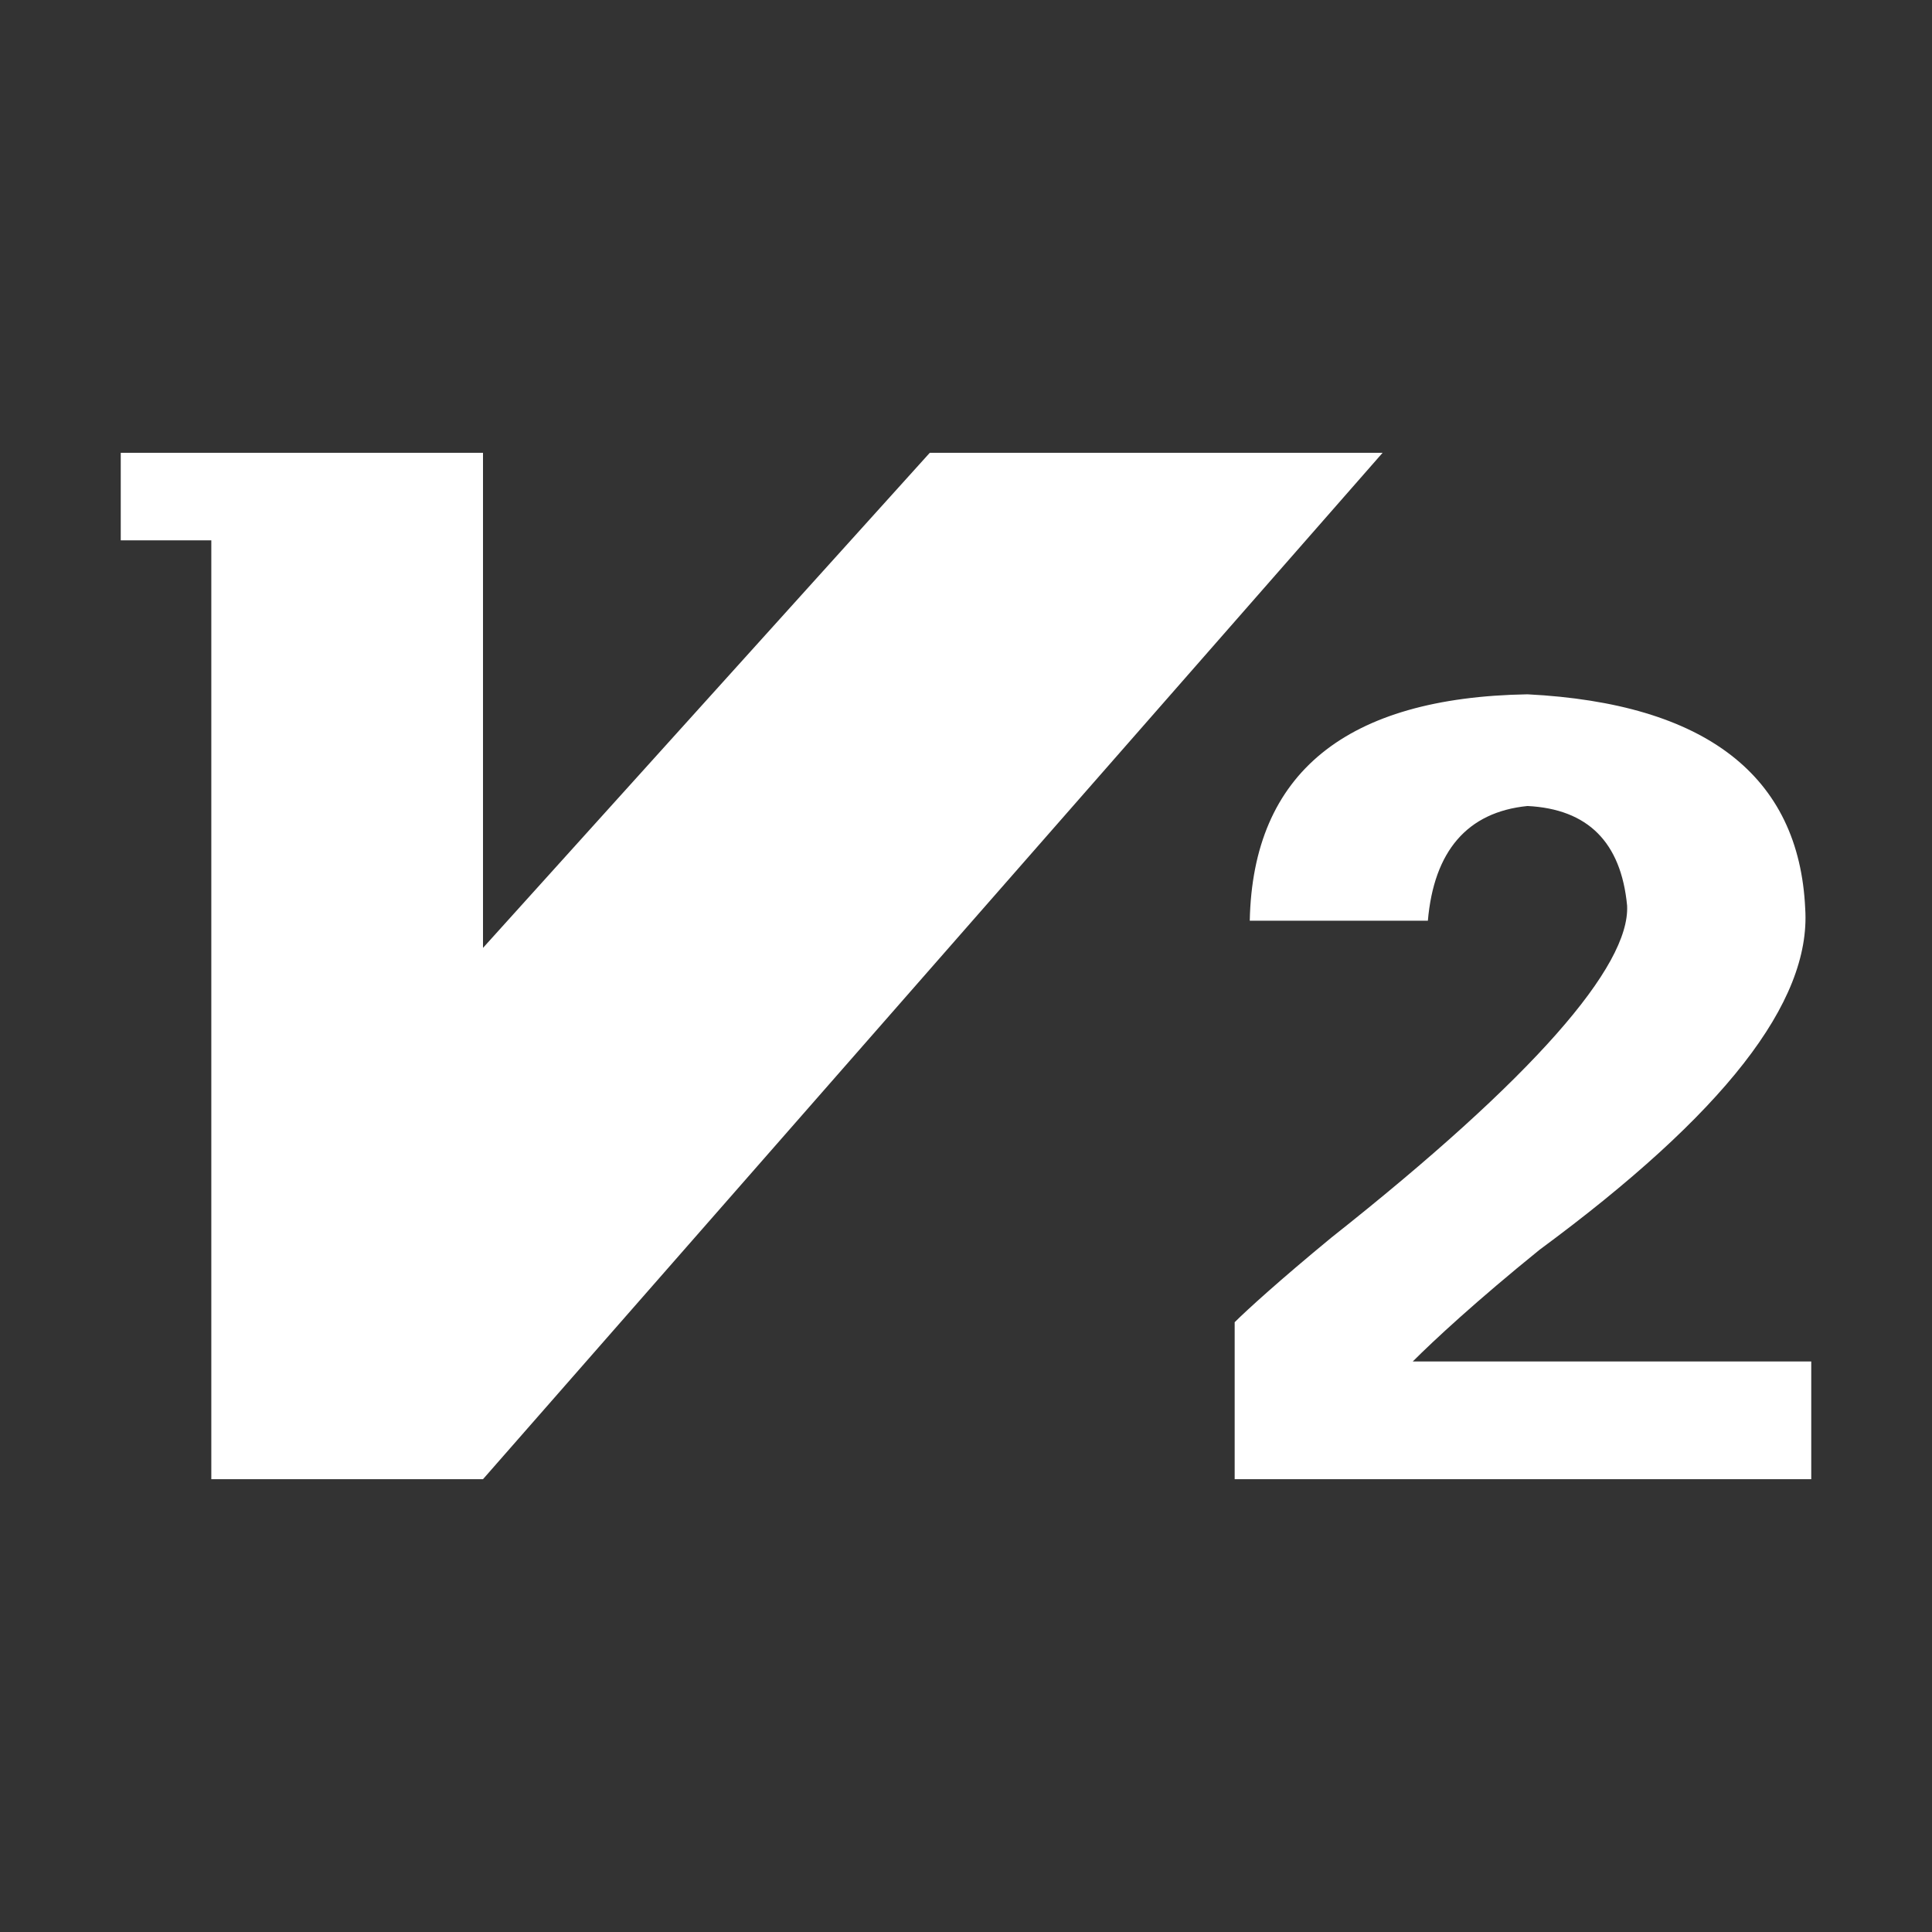 <?xml version="1.0" encoding="utf-8"?>
<!-- Generator: Adobe Illustrator 22.0.0, SVG Export Plug-In . SVG Version: 6.00 Build 0)  -->
<svg version="1.1" id="图层_1" xmlns="http://www.w3.org/2000/svg" xmlns:xlink="http://www.w3.org/1999/xlink" x="0px" y="0px"
	 viewBox="0 0 64 64" style="enable-background:new 0 0 64 64;" xml:space="preserve">
<rect x="0" y="0" width="64" height="64" fill="#333333" stroke="none"/>
<style type="text/css">
	.st0{fill:#FFFFFF;}
</style>
<path class="st0" d="M40.9,43.8c0.4-0.4,1.5-1.4,3.2-2.8c6.7-5.3,9.9-9,9.8-11c-0.2-2.1-1.3-3.2-3.3-3.3c-2,0.2-3.1,1.5-3.3,3.8
	h-5.9c0.1-4.9,3.2-7.4,9.2-7.5c5.9,0.3,9,2.7,9.2,7.1c0.2,3.1-2.7,6.8-8.8,11.3c-2.1,1.7-3.5,3-4.2,3.7H60V49H40.9V43.8z M30.8,15
	L16,31.4V15H7l0,0H4v2.9h3V49h9l29.8-34H30.8z"/>
</svg>
